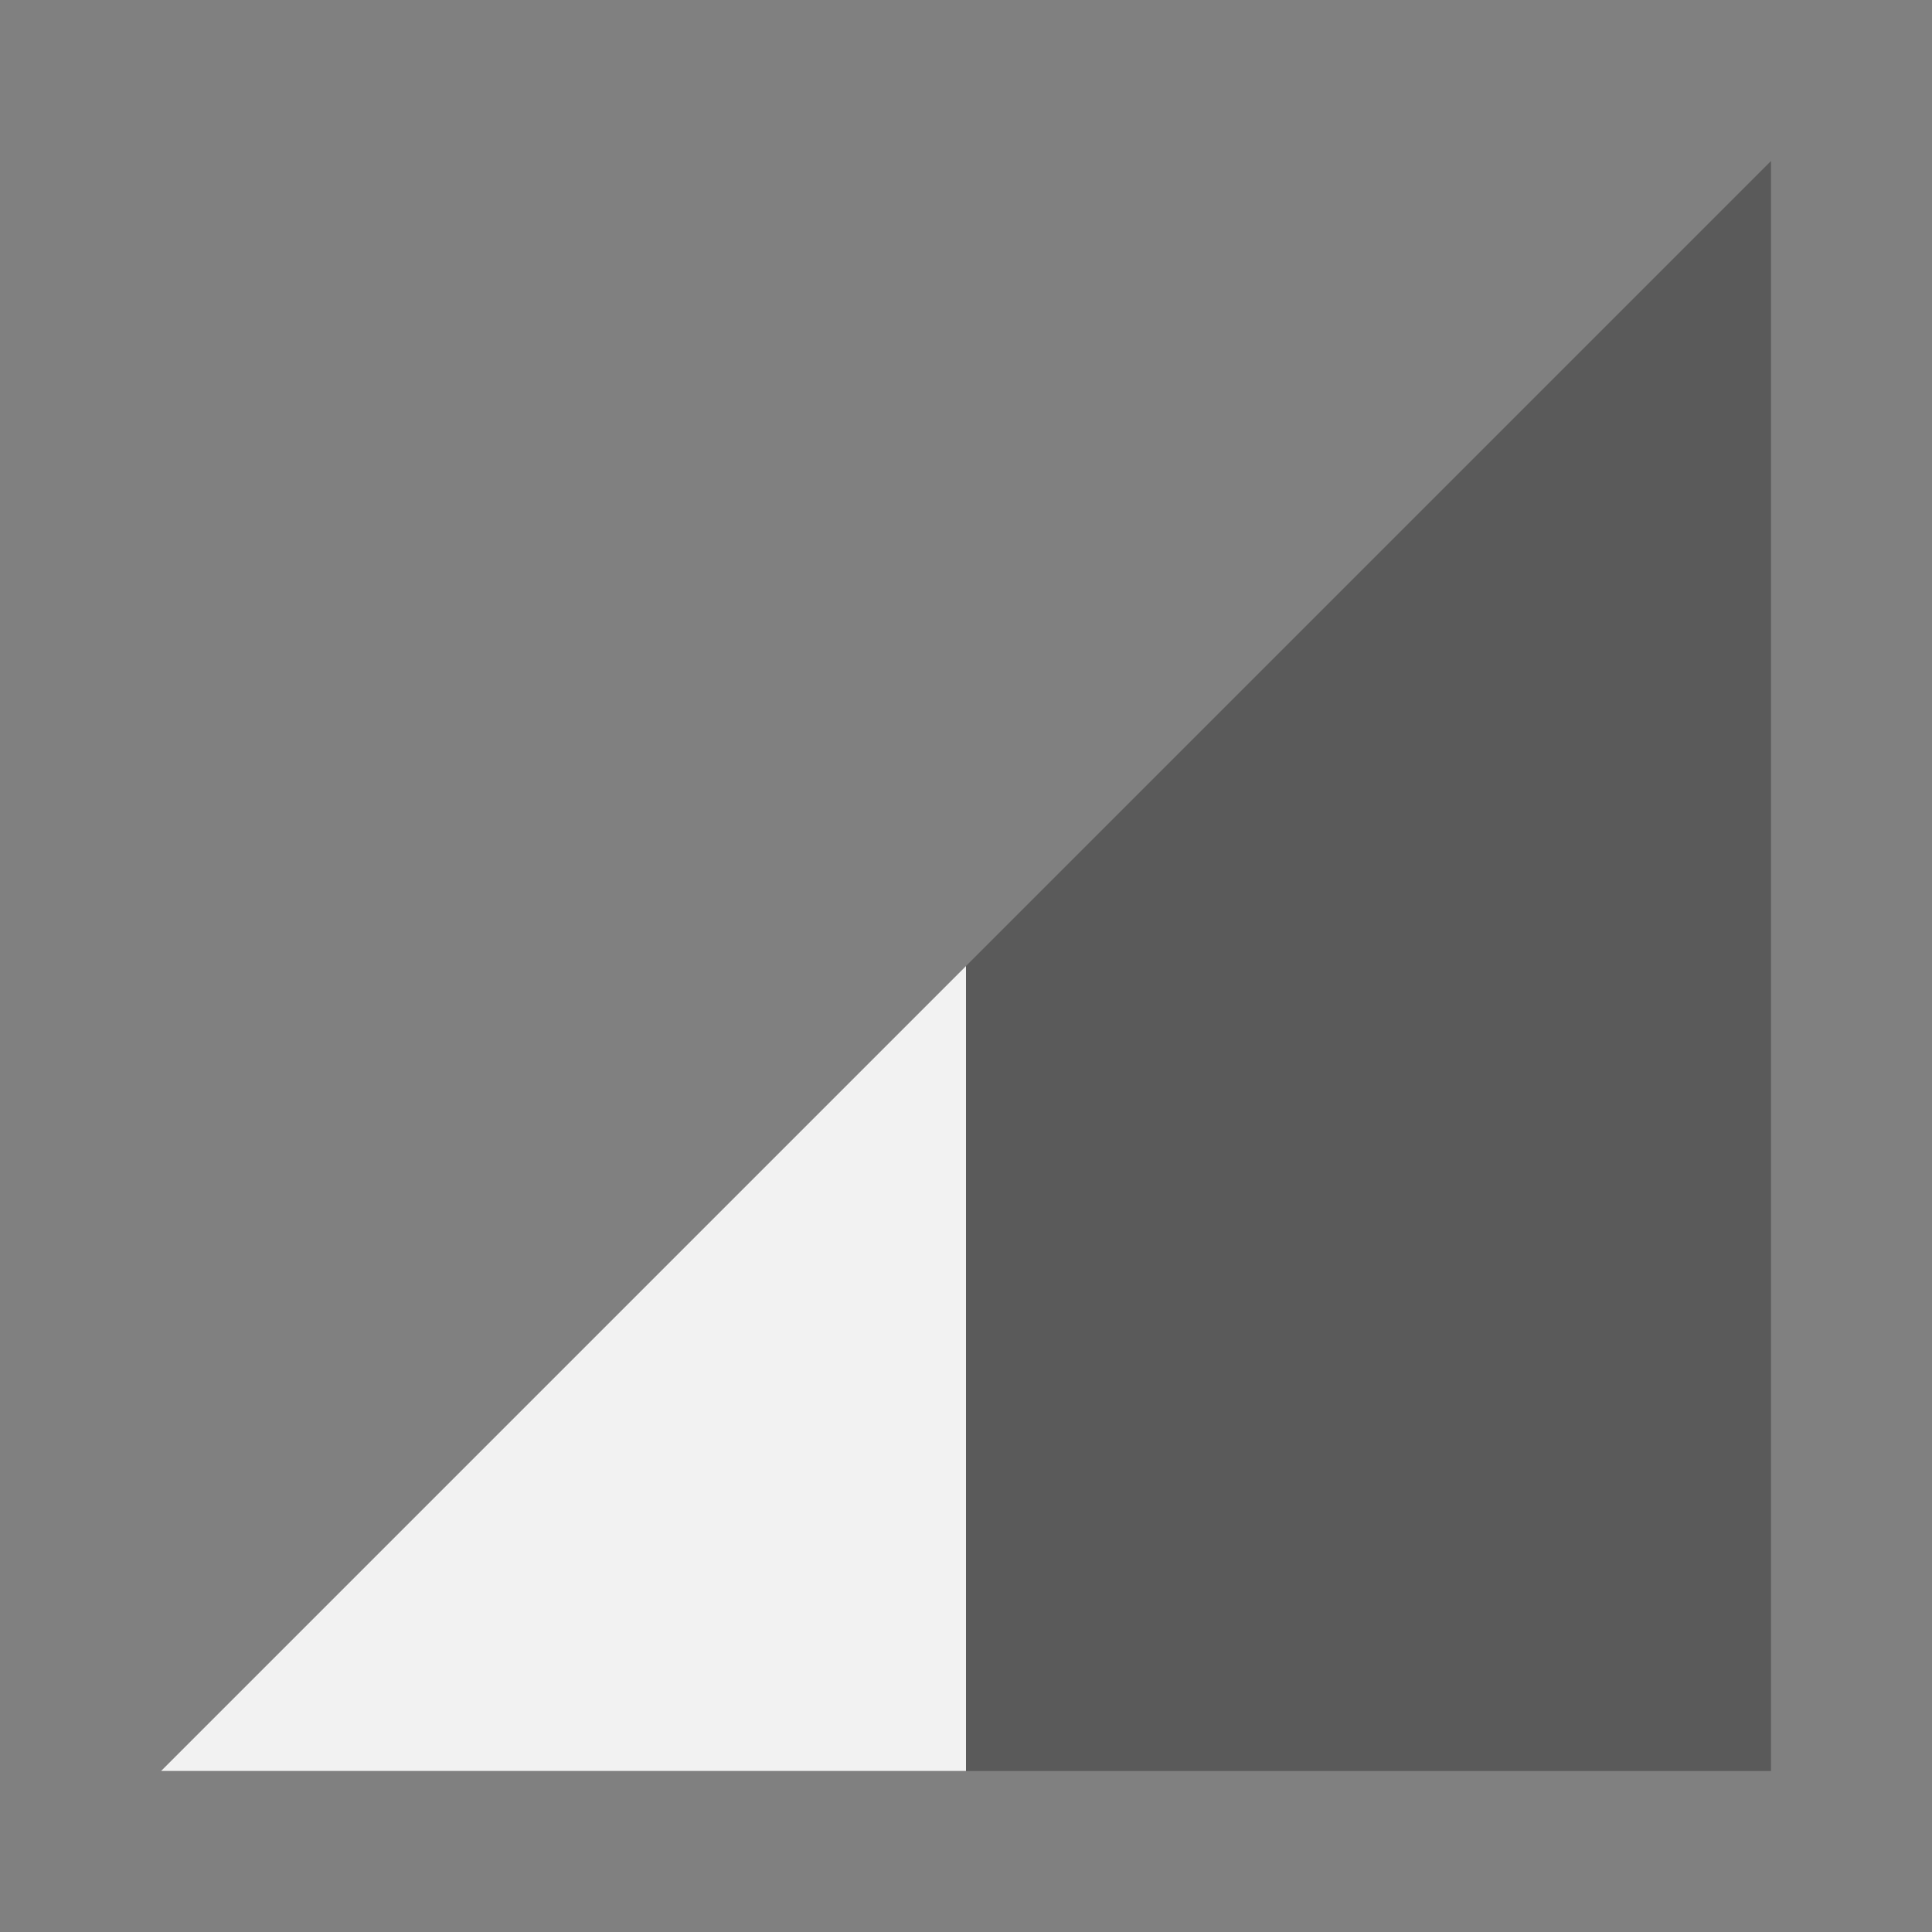 <svg xmlns="http://www.w3.org/2000/svg" width="48" height="48" viewBox="0 0 48 48"><rect x="0" y="0" width="48" height="48" fill="#808080" stroke="none"/><path fill-opacity=".3" d="M4 44h40V4z"/><path fill="#f2f2f2" d="M24 24L4 44h20z"/></svg>
